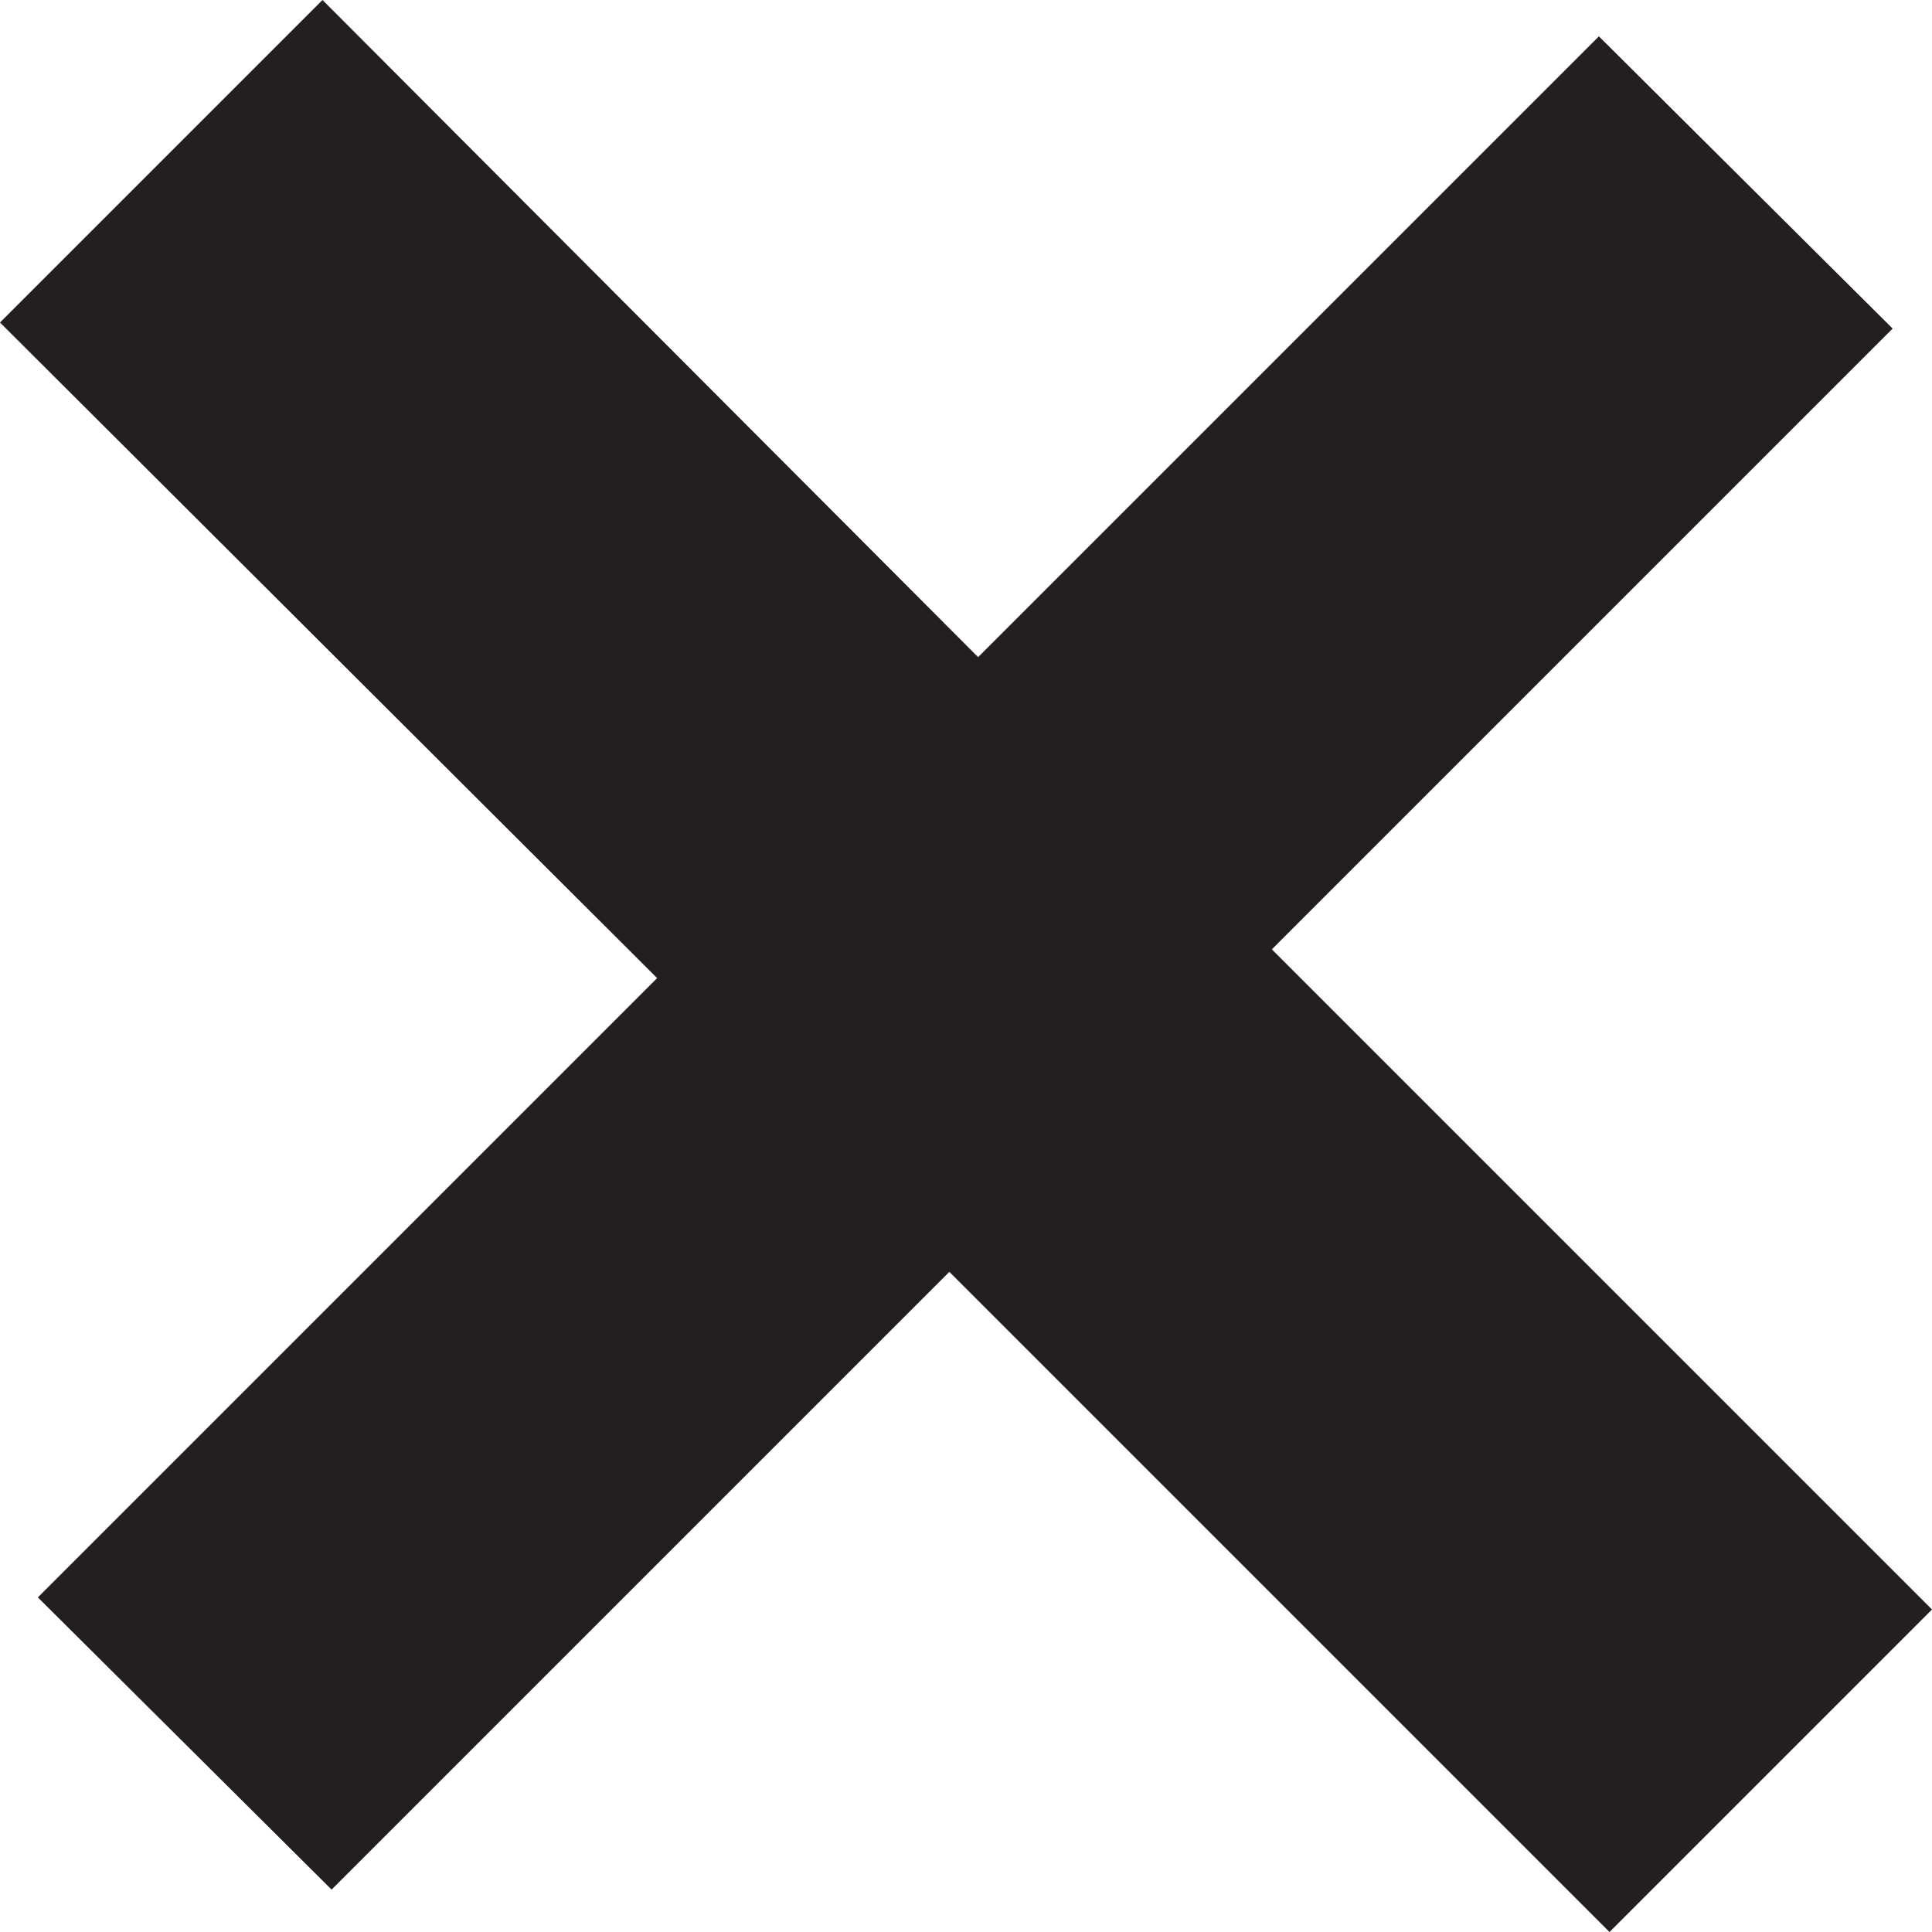 <svg xmlns="http://www.w3.org/2000/svg" viewBox="0 0 12.76 12.76"><defs><style>.cls-1{fill:#231f20;}</style></defs><g id="Layer_2" data-name="Layer 2"><g id="Layer_1-2" data-name="Layer 1"><path id="Path_168" data-name="Path 168" class="cls-1" d="M12.5,2.17,8.4,6.27l4.36,4.36-2.13,2.13L6.27,8.4,2.19,12.48.25,10.55,4.34,6.46,0,2.13,2.13,0,6.46,4.34l4.1-4.1Z"/></g></g></svg>